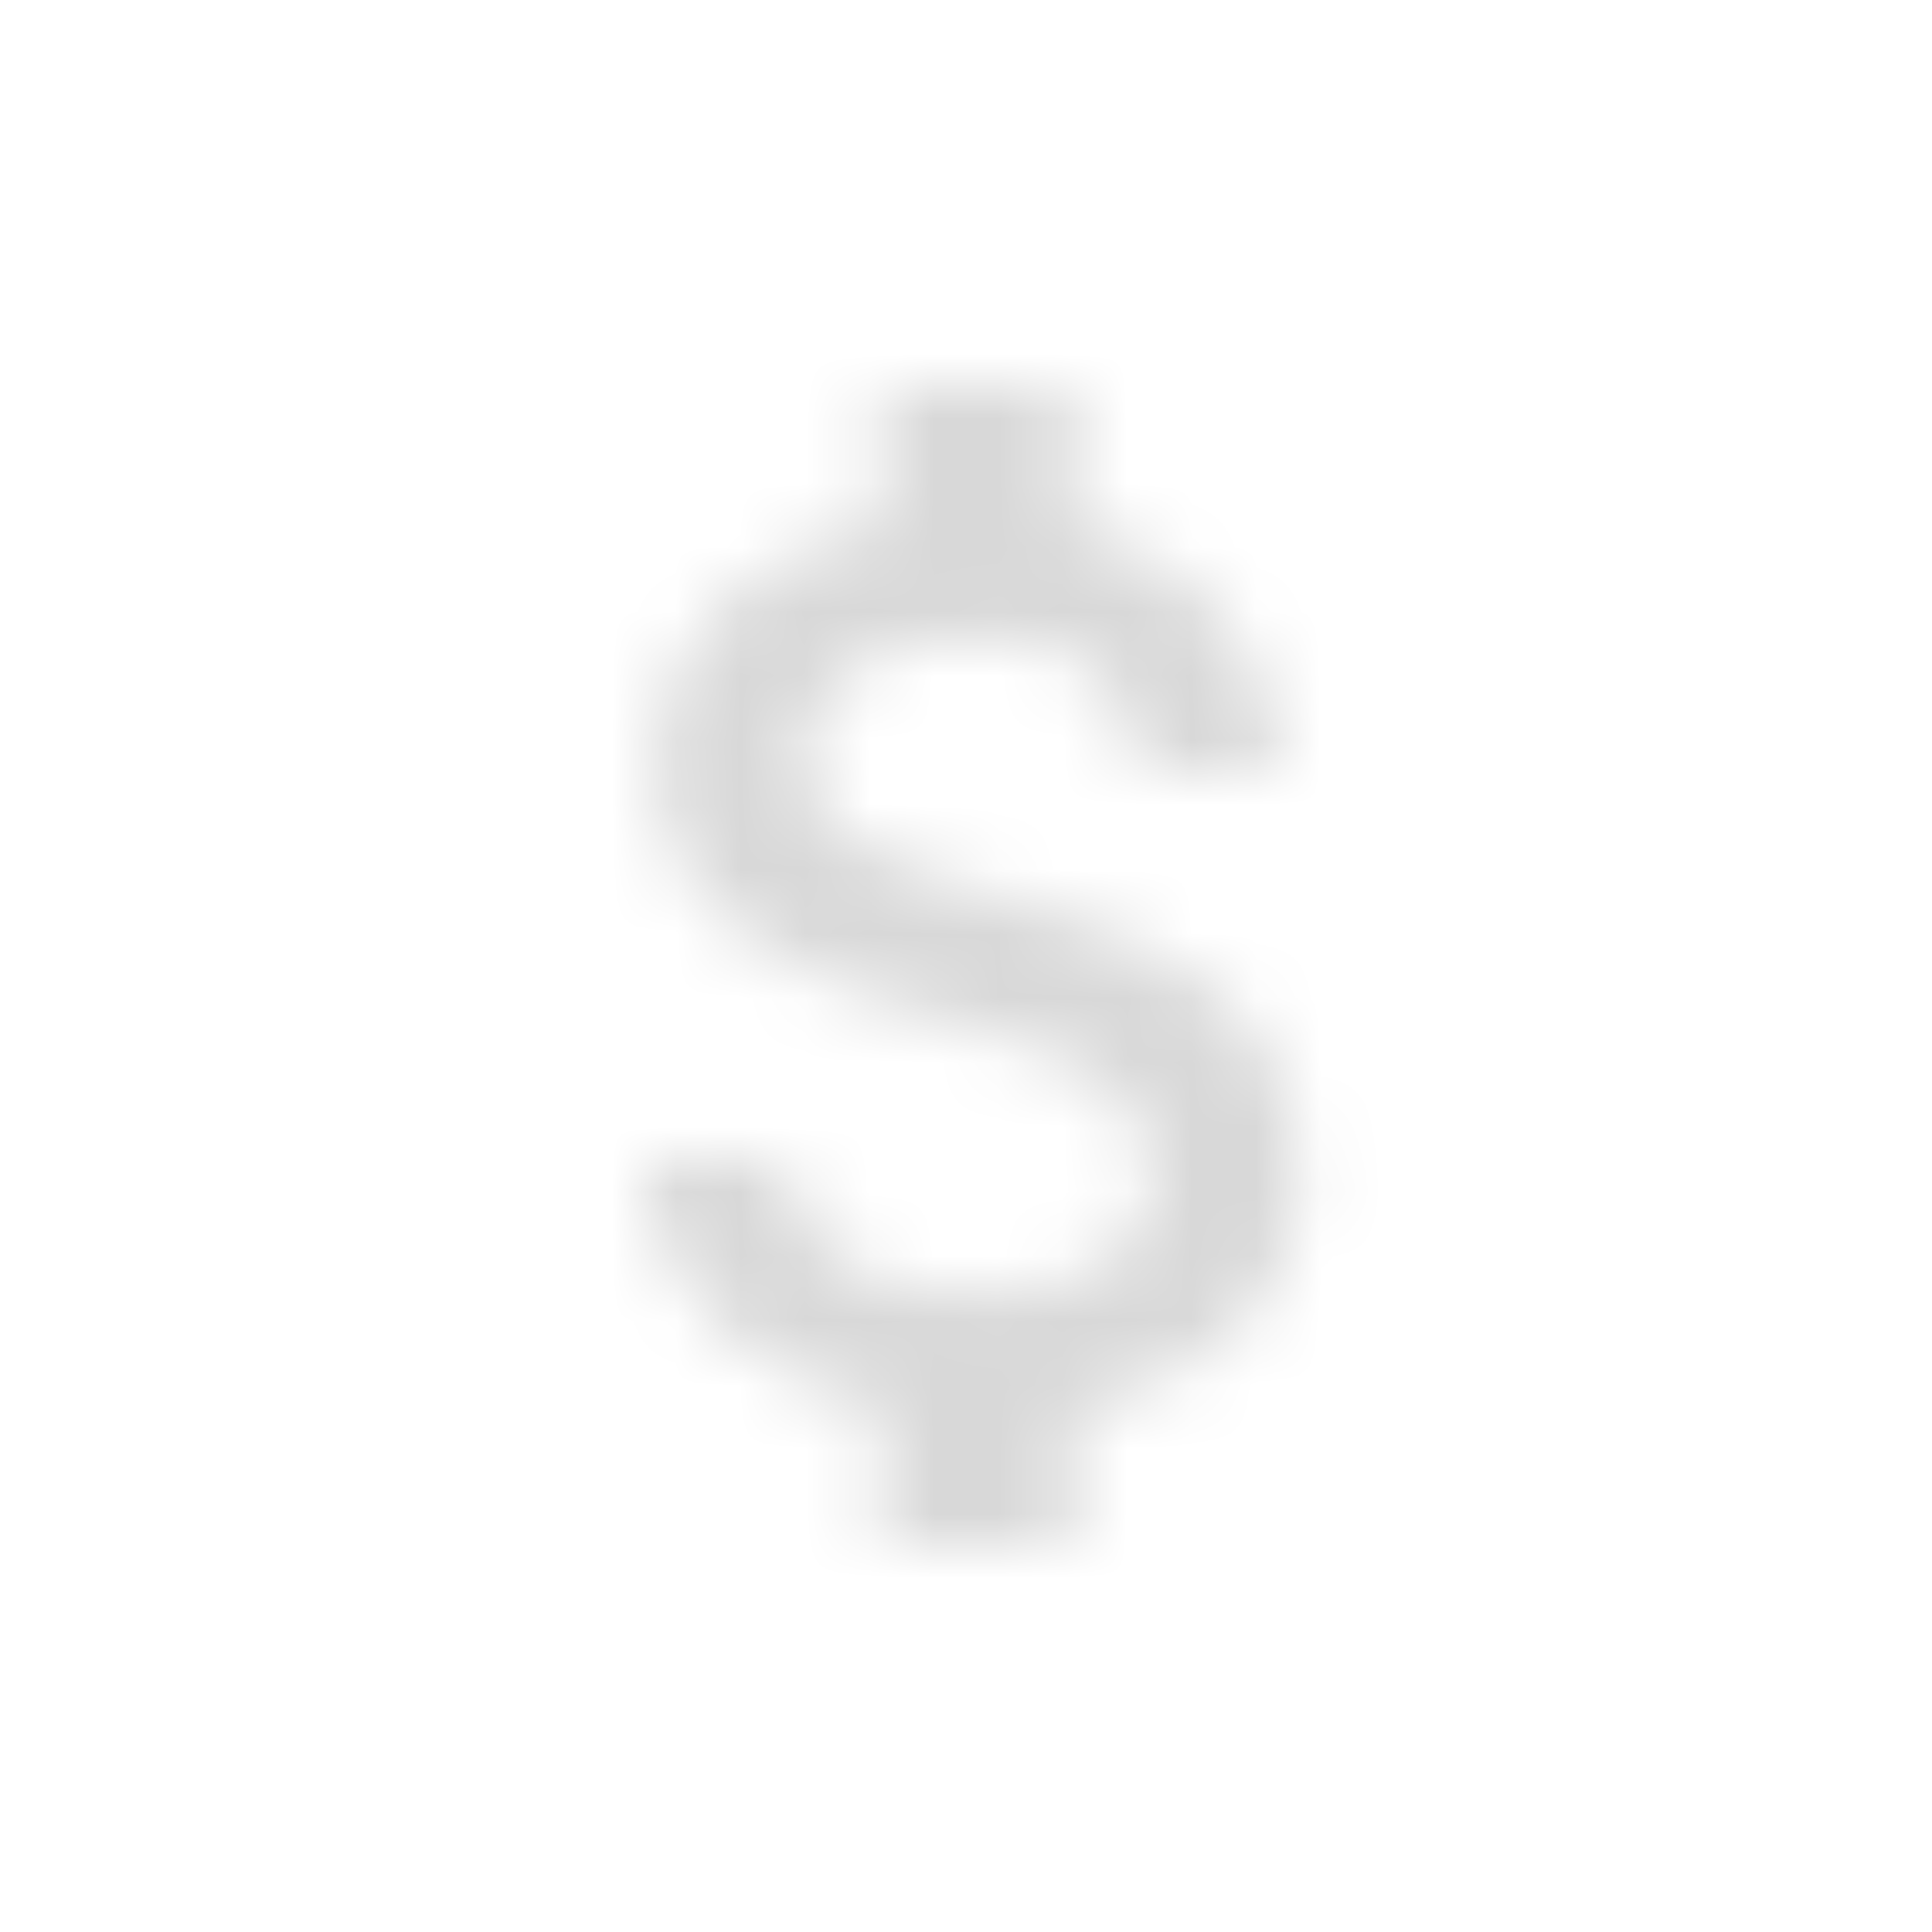 <svg width="30" height="30" viewBox="0 0 30 30" fill="none" xmlns="http://www.w3.org/2000/svg">
<mask id="mask0" mask-type="alpha" maskUnits="userSpaceOnUse" x="10" y="6" width="11" height="18">
<path fill-rule="evenodd" clip-rule="evenodd" d="M15.48 13.9C13.21 13.31 12.48 12.7 12.48 11.75C12.48 10.66 13.49 9.9 15.18 9.9C16.96 9.9 17.62 10.75 17.68 12H19.89C19.82 10.28 18.77 8.7 16.68 8.19V6H13.68V8.16C11.74 8.58 10.18 9.84 10.18 11.77C10.18 14.08 12.09 15.23 14.88 15.9C17.38 16.5 17.88 17.38 17.88 18.31C17.88 19 17.39 20.1 15.18 20.1C13.12 20.1 12.31 19.18 12.2 18H10C10.12 20.19 11.76 21.42 13.68 21.83V24H16.68V21.85C18.63 21.48 20.18 20.35 20.18 18.3C20.18 15.46 17.75 14.49 15.48 13.9Z" fill="white"/>
</mask>
<g mask="url(#mask0)">
<rect x="2" y="2" width="26" height="26" fill="#D8D8D8"/>
</g>
</svg>
